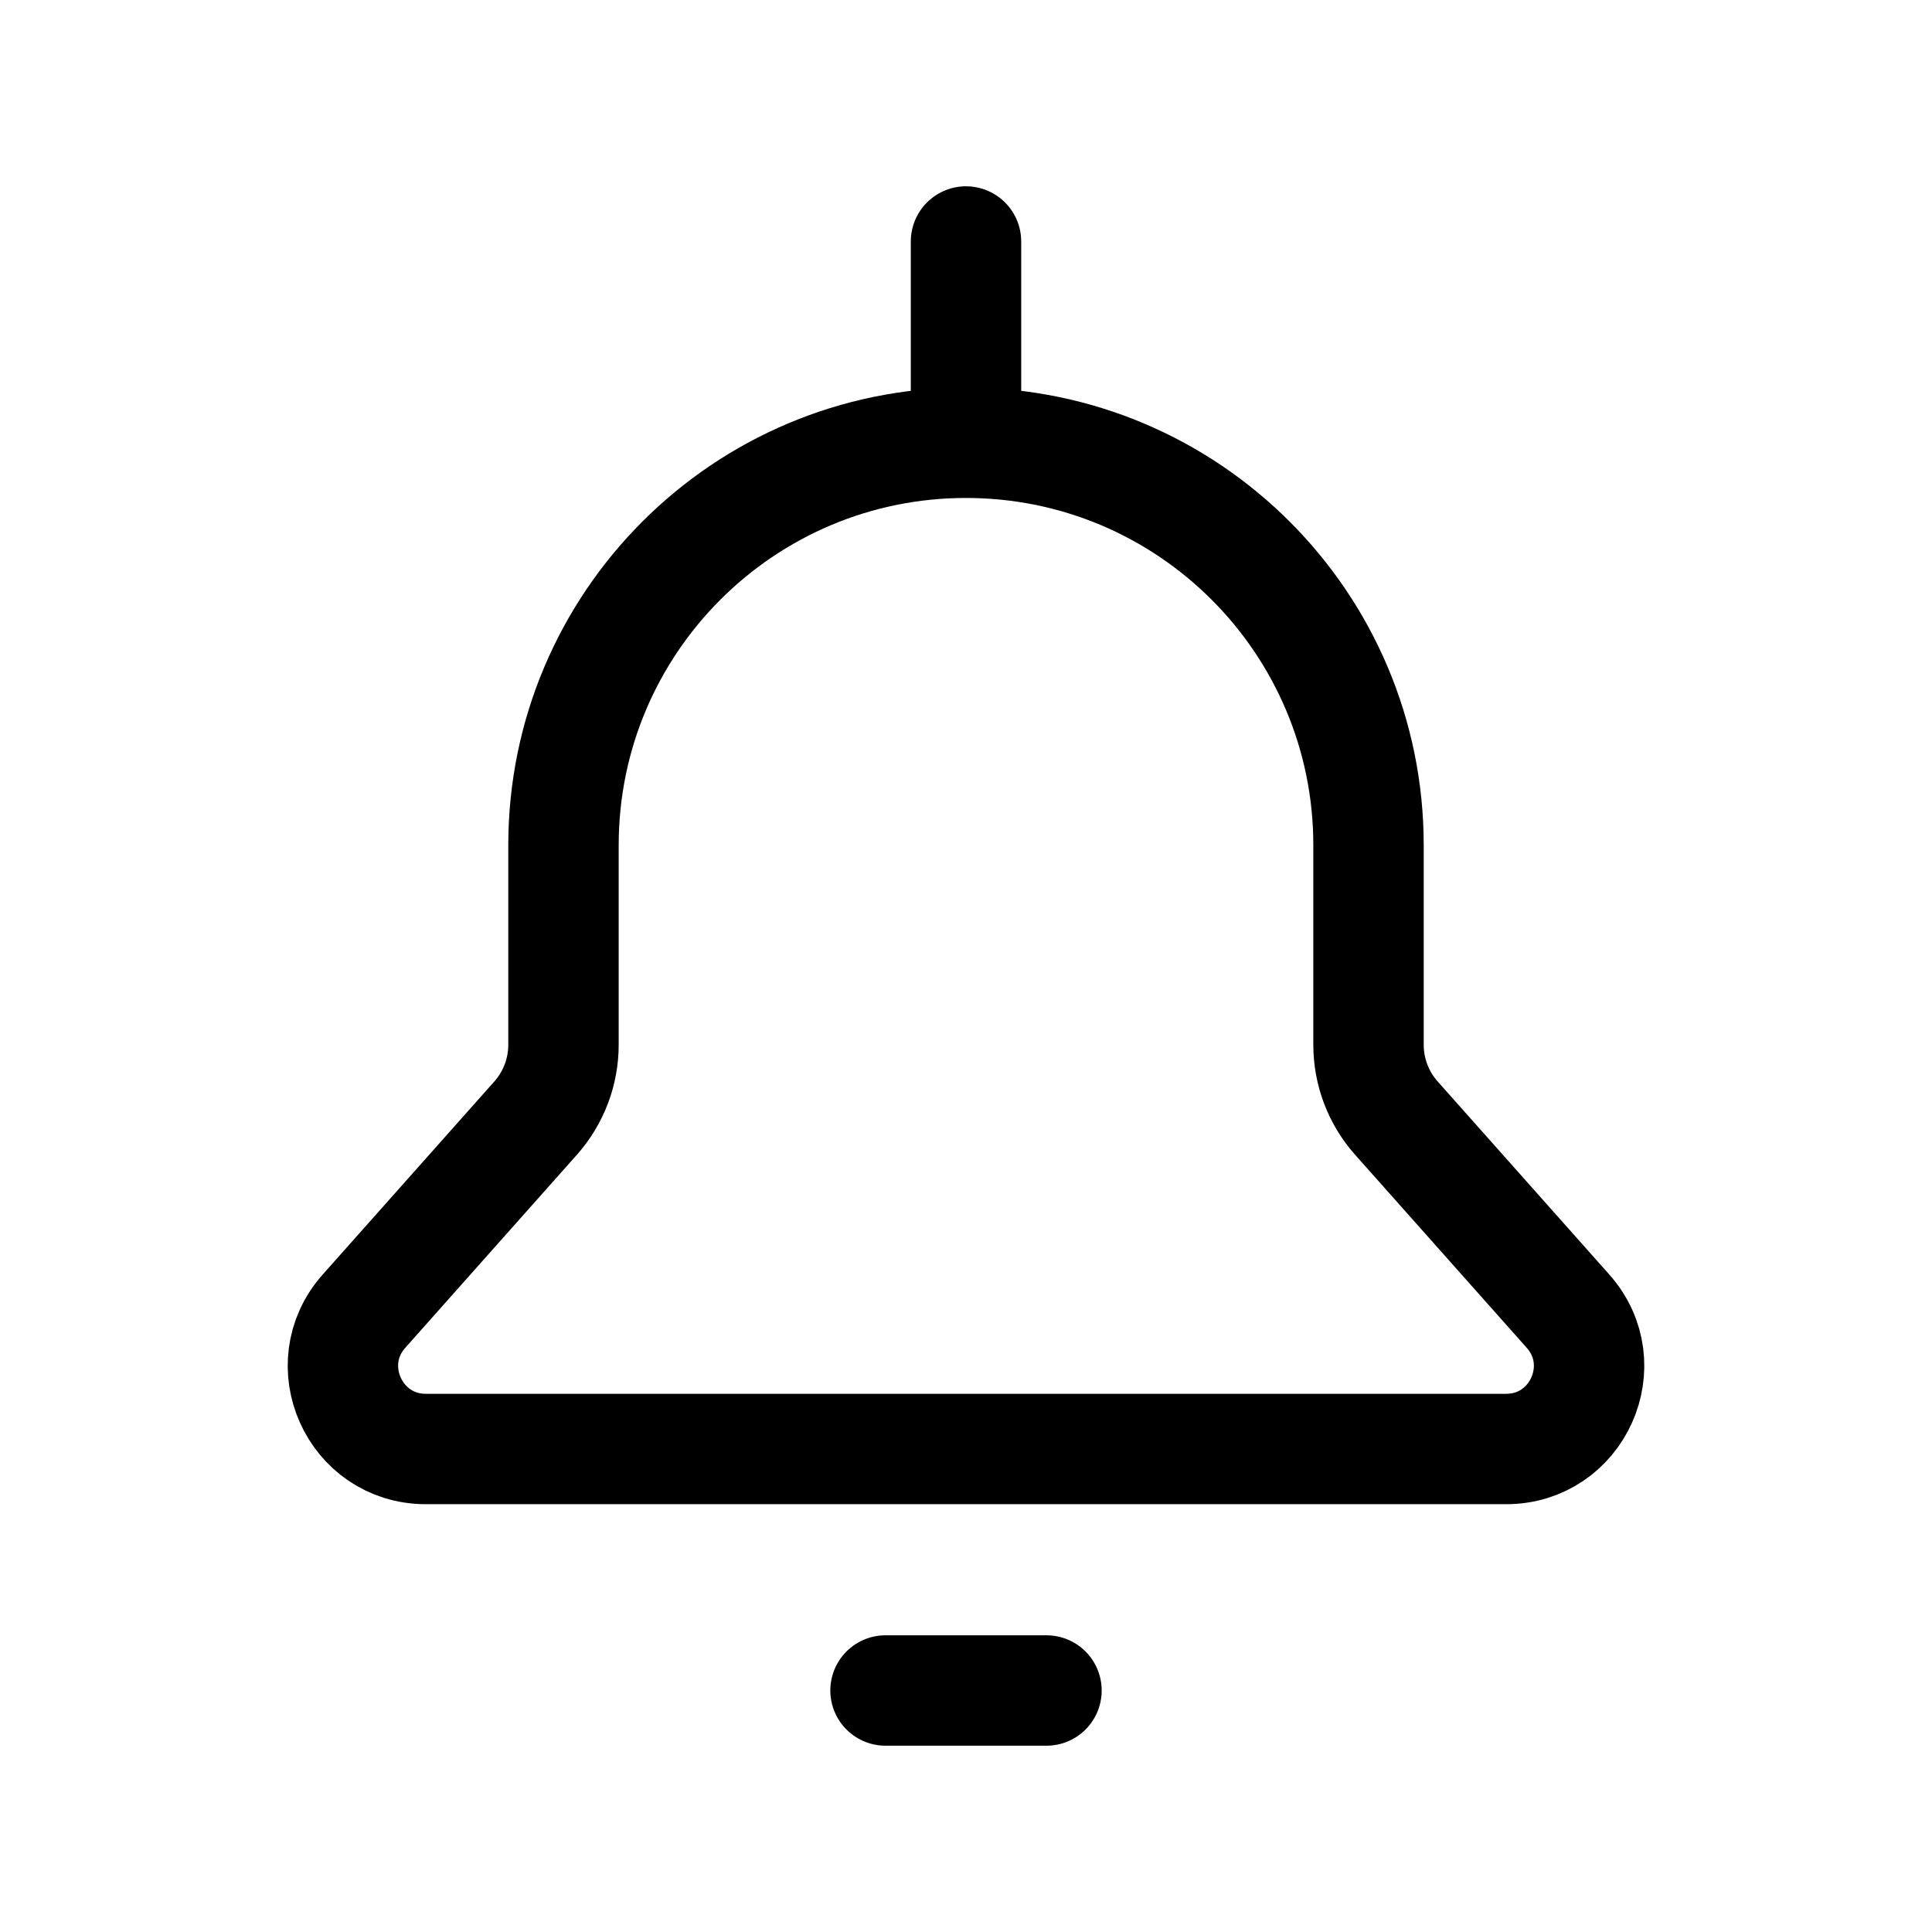 <svg width="35" height="35" viewBox="0 0 35 35" fill="none" xmlns="http://www.w3.org/2000/svg">
<path d="M17.5 8.021C21.527 8.021 24.792 11.285 24.792 15.312V18.927C24.792 19.417 24.971 19.89 25.297 20.256L28.406 23.753C29.266 24.721 28.579 26.25 27.285 26.25H7.715C6.421 26.25 5.734 24.721 6.594 23.753L9.703 20.256C10.028 19.89 10.208 19.417 10.208 18.927L10.208 15.312C10.208 11.285 13.473 8.021 17.5 8.021ZM17.5 8.021V4.375M16.042 30.625H18.958" stroke="black" stroke-width="2" stroke-linecap="round" stroke-linejoin="round"/>
</svg>
